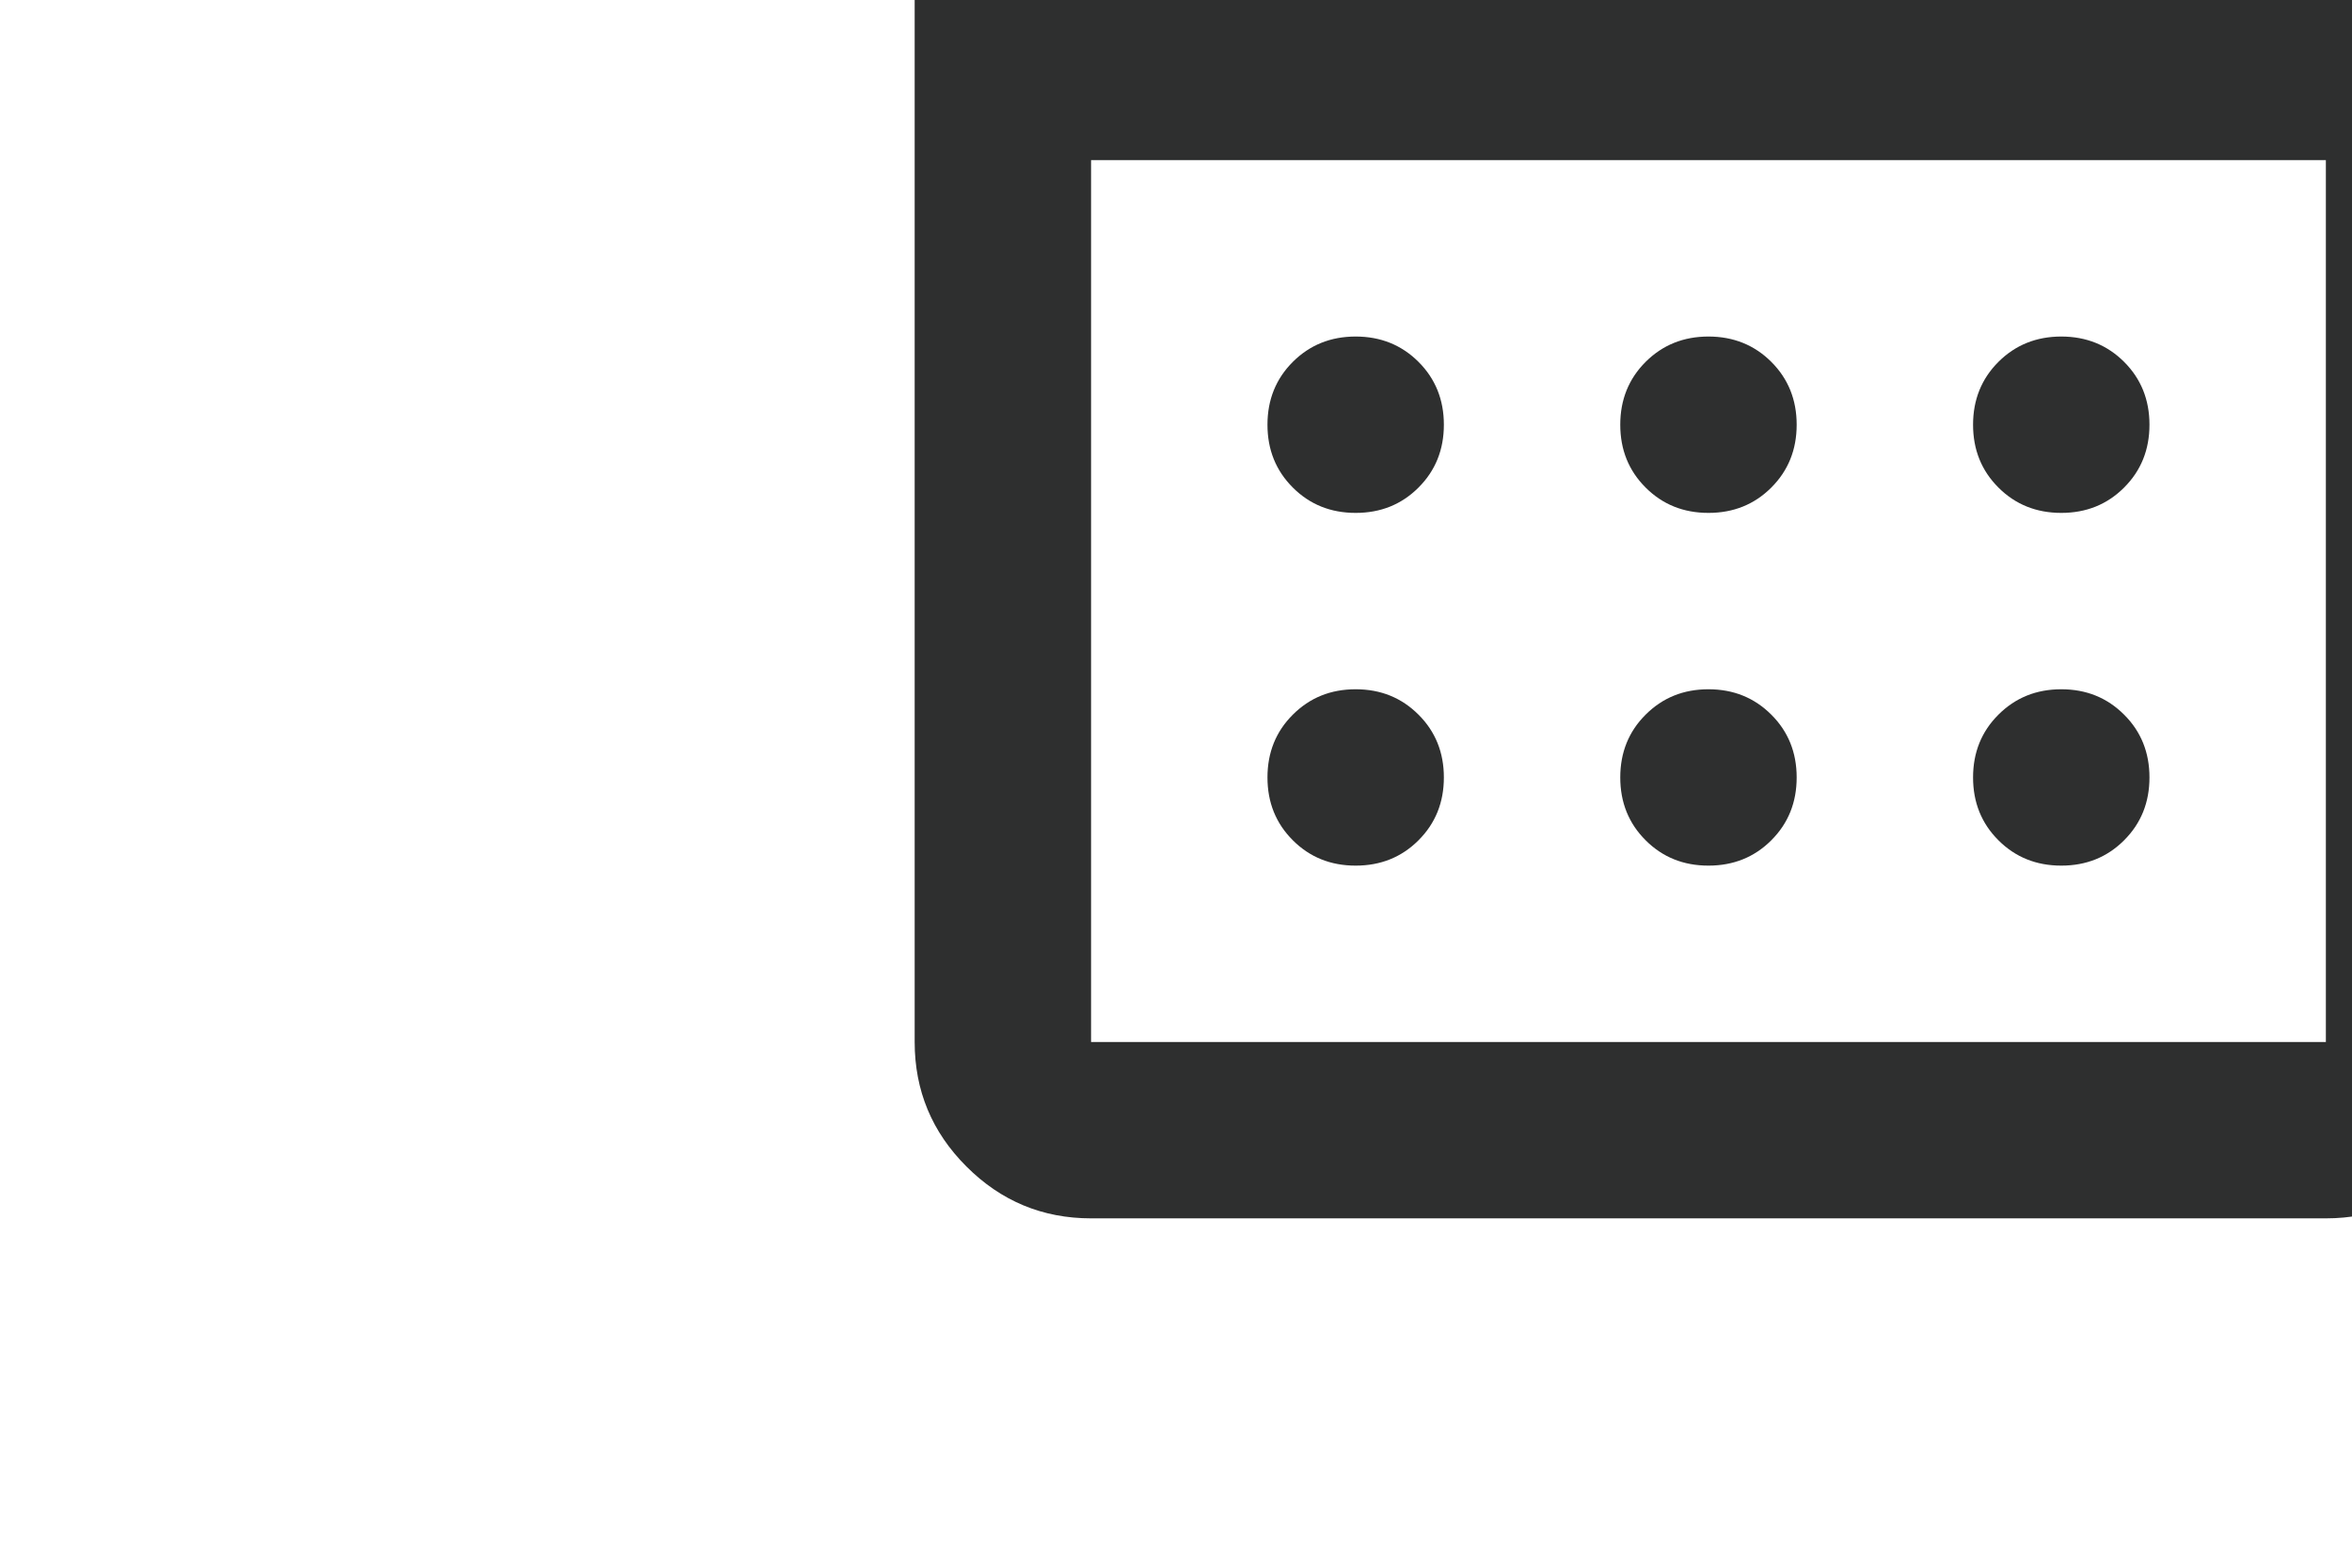 <svg width="36" height="24" viewBox="0 0 36 24" fill="none" xmlns="http://www.w3.org/2000/svg">
<g clip-path="url(#clip0_6369_116595)">
<path d="M16.7 18.652C15.957 18.652 15.322 18.388 14.793 17.859C14.264 17.331 14 16.695 14 15.952V-2.948C14 -3.69 14.264 -4.326 14.793 -4.855C15.322 -5.383 15.957 -5.648 16.7 -5.648H18.05V-6.998C18.05 -7.38 18.179 -7.701 18.438 -7.96C18.697 -8.218 19.017 -8.348 19.4 -8.348C19.782 -8.348 20.103 -8.218 20.362 -7.96C20.621 -7.701 20.75 -7.38 20.75 -6.998V-5.648H31.55V-6.998C31.55 -7.38 31.679 -7.701 31.938 -7.96C32.197 -8.218 32.517 -8.348 32.9 -8.348C33.282 -8.348 33.603 -8.218 33.862 -7.96C34.121 -7.701 34.25 -7.38 34.25 -6.998V-5.648H35.6C36.343 -5.648 36.978 -5.383 37.507 -4.855C38.036 -4.326 38.3 -3.69 38.3 -2.948V15.952C38.3 16.695 38.036 17.331 37.507 17.859C36.978 18.388 36.343 18.652 35.6 18.652H16.7ZM16.7 15.952H35.6V2.452H16.7V15.952ZM26.15 7.852C25.767 7.852 25.447 7.723 25.188 7.464C24.929 7.205 24.8 6.885 24.8 6.502C24.8 6.12 24.929 5.799 25.188 5.54C25.447 5.282 25.767 5.152 26.15 5.152C26.532 5.152 26.853 5.282 27.112 5.54C27.371 5.799 27.5 6.12 27.5 6.502C27.5 6.885 27.371 7.205 27.112 7.464C26.853 7.723 26.532 7.852 26.15 7.852ZM20.75 7.852C20.367 7.852 20.047 7.723 19.788 7.464C19.529 7.205 19.4 6.885 19.4 6.502C19.4 6.12 19.529 5.799 19.788 5.54C20.047 5.282 20.367 5.152 20.75 5.152C21.133 5.152 21.453 5.282 21.712 5.54C21.971 5.799 22.1 6.12 22.1 6.502C22.1 6.885 21.971 7.205 21.712 7.464C21.453 7.723 21.133 7.852 20.75 7.852ZM31.55 7.852C31.168 7.852 30.847 7.723 30.588 7.464C30.329 7.205 30.2 6.885 30.2 6.502C30.2 6.12 30.329 5.799 30.588 5.54C30.847 5.282 31.168 5.152 31.55 5.152C31.933 5.152 32.253 5.282 32.512 5.54C32.771 5.799 32.9 6.12 32.9 6.502C32.9 6.885 32.771 7.205 32.512 7.464C32.253 7.723 31.933 7.852 31.55 7.852ZM26.15 13.252C25.767 13.252 25.447 13.123 25.188 12.864C24.929 12.605 24.8 12.285 24.8 11.902C24.8 11.52 24.929 11.199 25.188 10.941C25.447 10.682 25.767 10.552 26.15 10.552C26.532 10.552 26.853 10.682 27.112 10.941C27.371 11.199 27.5 11.52 27.5 11.902C27.5 12.285 27.371 12.605 27.112 12.864C26.853 13.123 26.532 13.252 26.15 13.252ZM20.75 13.252C20.367 13.252 20.047 13.123 19.788 12.864C19.529 12.605 19.4 12.285 19.4 11.902C19.4 11.52 19.529 11.199 19.788 10.941C20.047 10.682 20.367 10.552 20.75 10.552C21.133 10.552 21.453 10.682 21.712 10.941C21.971 11.199 22.1 11.52 22.1 11.902C22.1 12.285 21.971 12.605 21.712 12.864C21.453 13.123 21.133 13.252 20.75 13.252ZM31.55 13.252C31.168 13.252 30.847 13.123 30.588 12.864C30.329 12.605 30.2 12.285 30.2 11.902C30.2 11.52 30.329 11.199 30.588 10.941C30.847 10.682 31.168 10.552 31.55 10.552C31.933 10.552 32.253 10.682 32.512 10.941C32.771 11.199 32.9 11.52 32.9 11.902C32.9 12.285 32.771 12.605 32.512 12.864C32.253 13.123 31.933 13.252 31.55 13.252Z" fill="#2E2F2F"/>
</g>
<defs>
<clipPath id="clip0_6369_116595">
<rect width="36" height="24" fill="white"/>
</clipPath>
</defs>
</svg>
